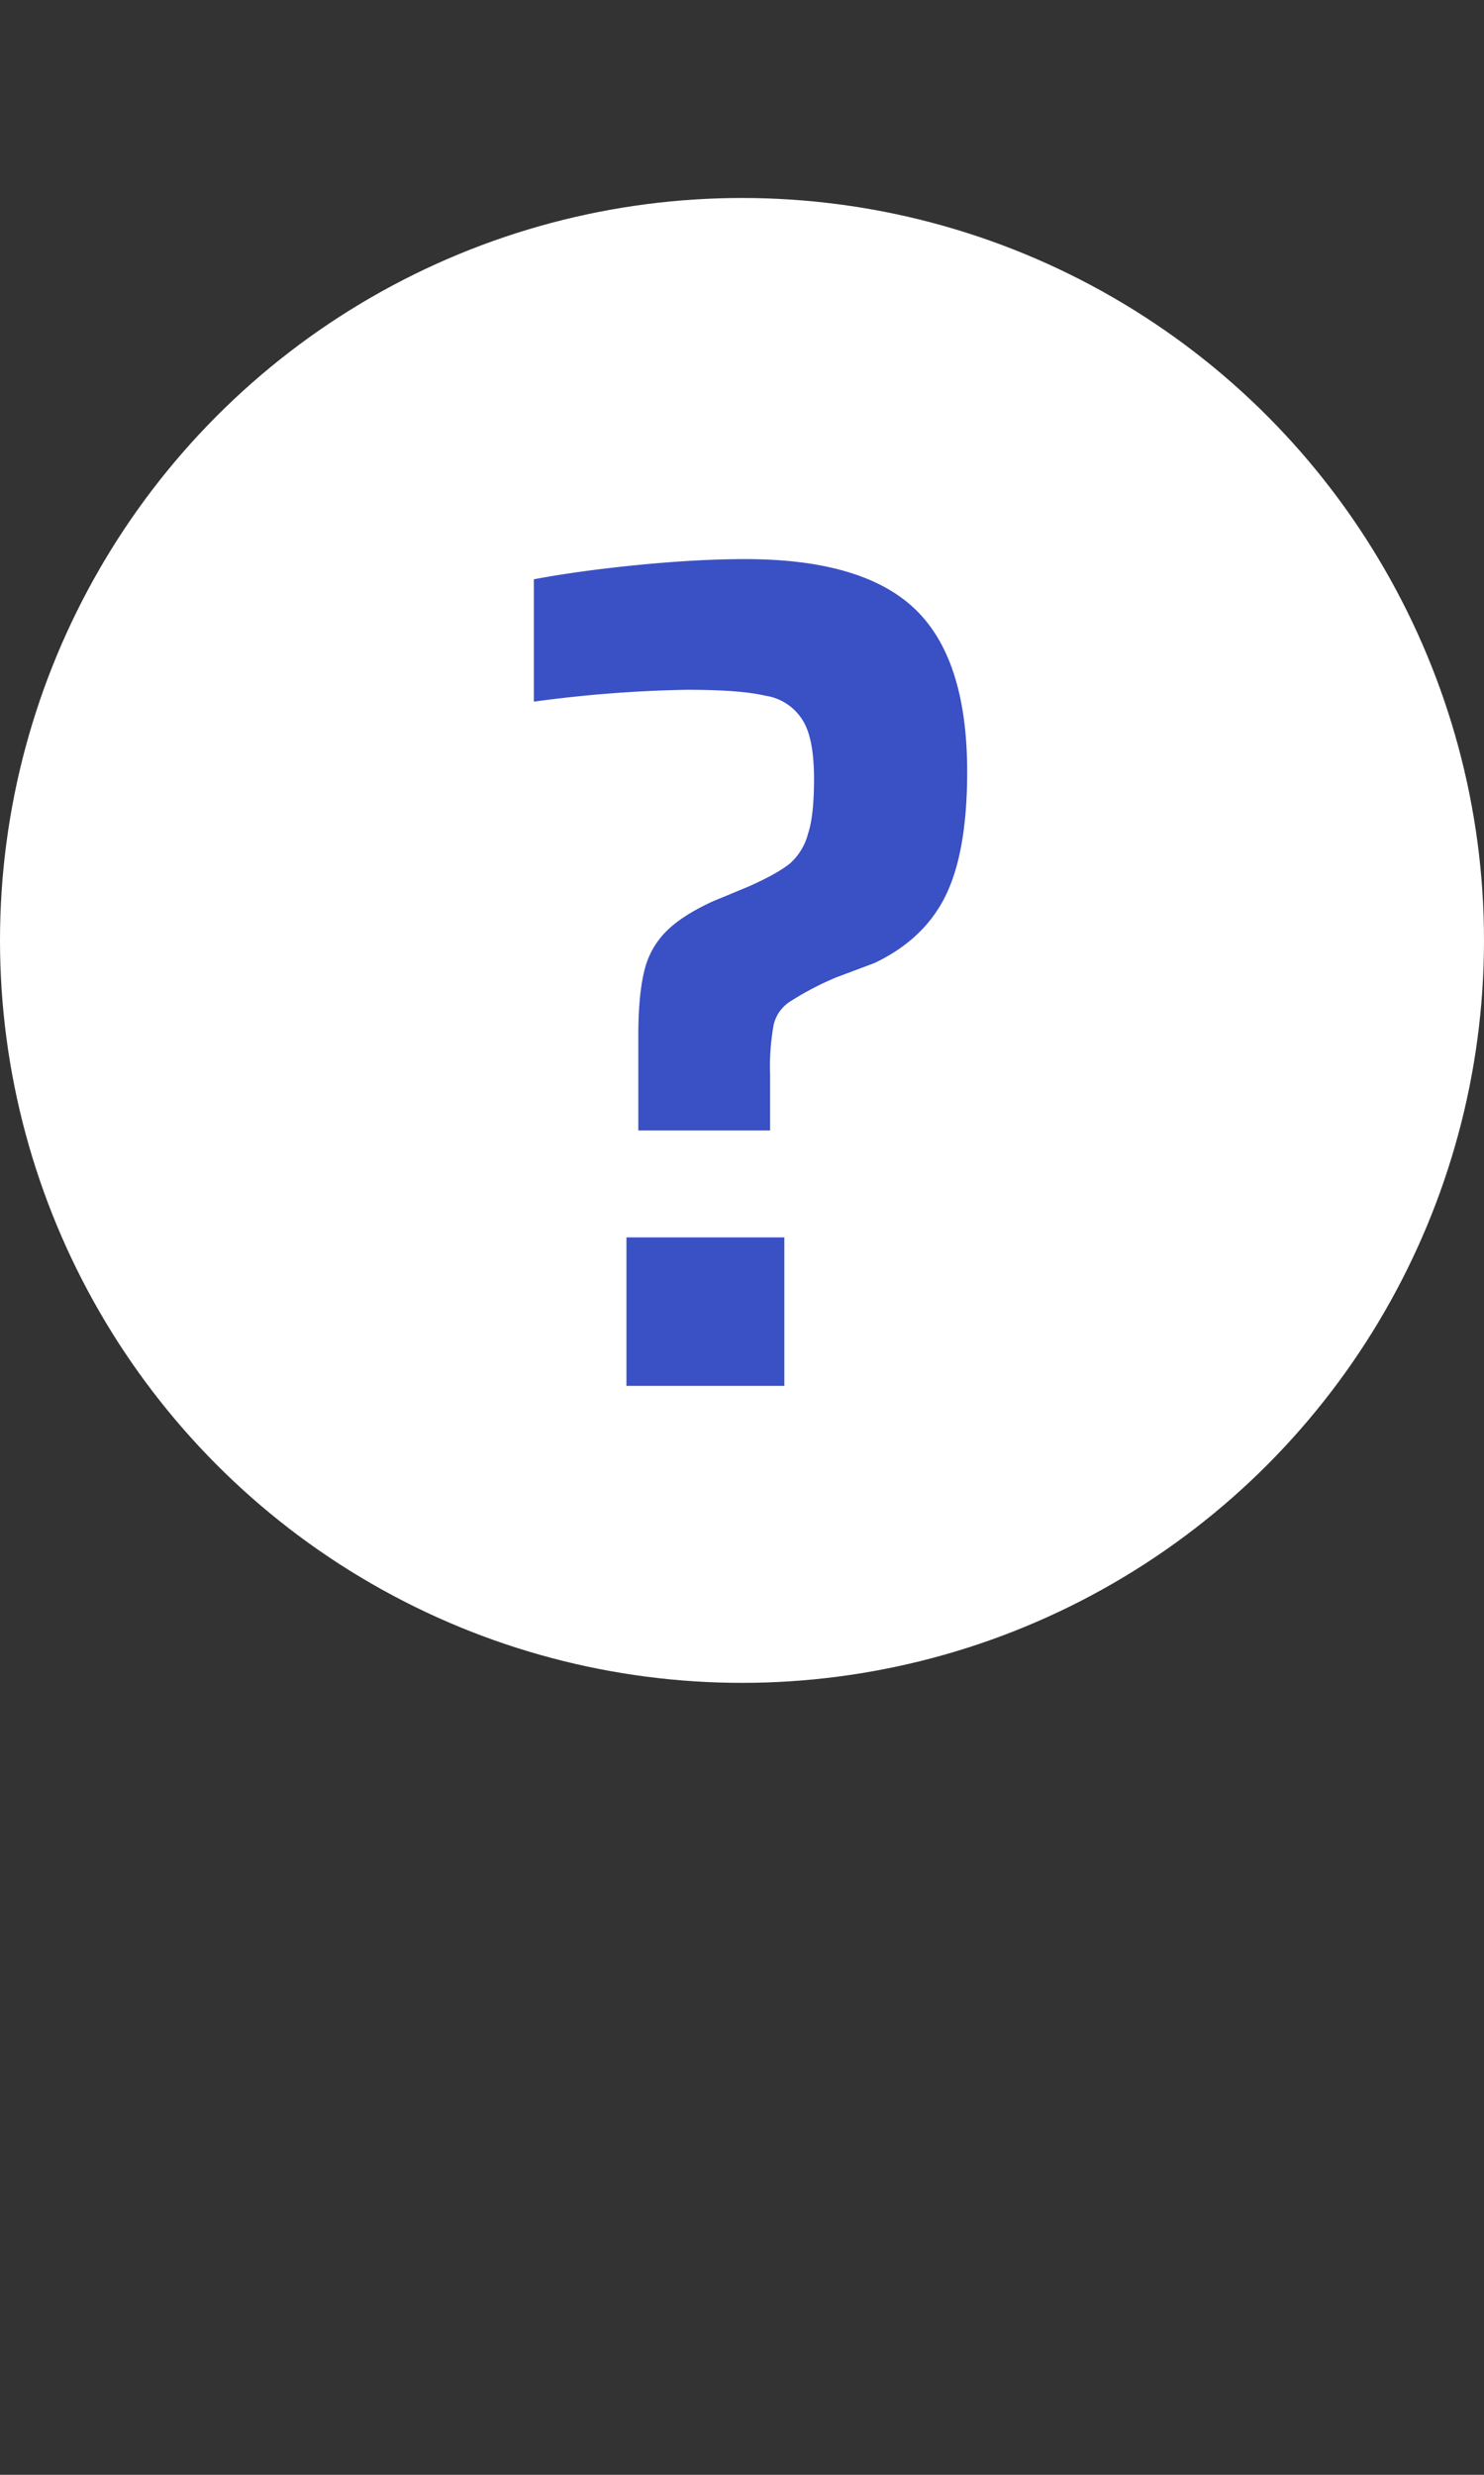 <svg width="15" height="25" fill="none" xmlns="http://www.w3.org/2000/svg"><rect width="100%" height="100%" fill="#333333" stroke="none"/><circle cx="7.5" cy="9.5" r="7.5" fill="#fff"/><path d="M6.452 10.46c0-.296.024-.528.072-.696a.834.834 0 0 1 .24-.384c.104-.096.252-.188.444-.276l.348-.144c.2-.088.344-.168.432-.24a.608.608 0 0 0 .18-.3c.04-.12.06-.304.06-.552 0-.28-.04-.48-.12-.6a.532.532 0 0 0-.372-.24c-.168-.04-.432-.06-.792-.06a13.04 13.04 0 0 0-1.548.12V5.852c.296-.056.644-.104 1.044-.144.408-.04.772-.06 1.092-.06.792 0 1.364.168 1.716.504.352.336.528.884.528 1.644 0 .536-.072.952-.216 1.248-.144.296-.384.524-.72.684l-.384.144a2.988 2.988 0 0 0-.48.252.383.383 0 0 0-.156.228 2.385 2.385 0 0 0-.036.504v.564H6.452v-.96zM6.332 14v-1.5h1.596V14H6.332z" fill="#3A50C5"/></svg>